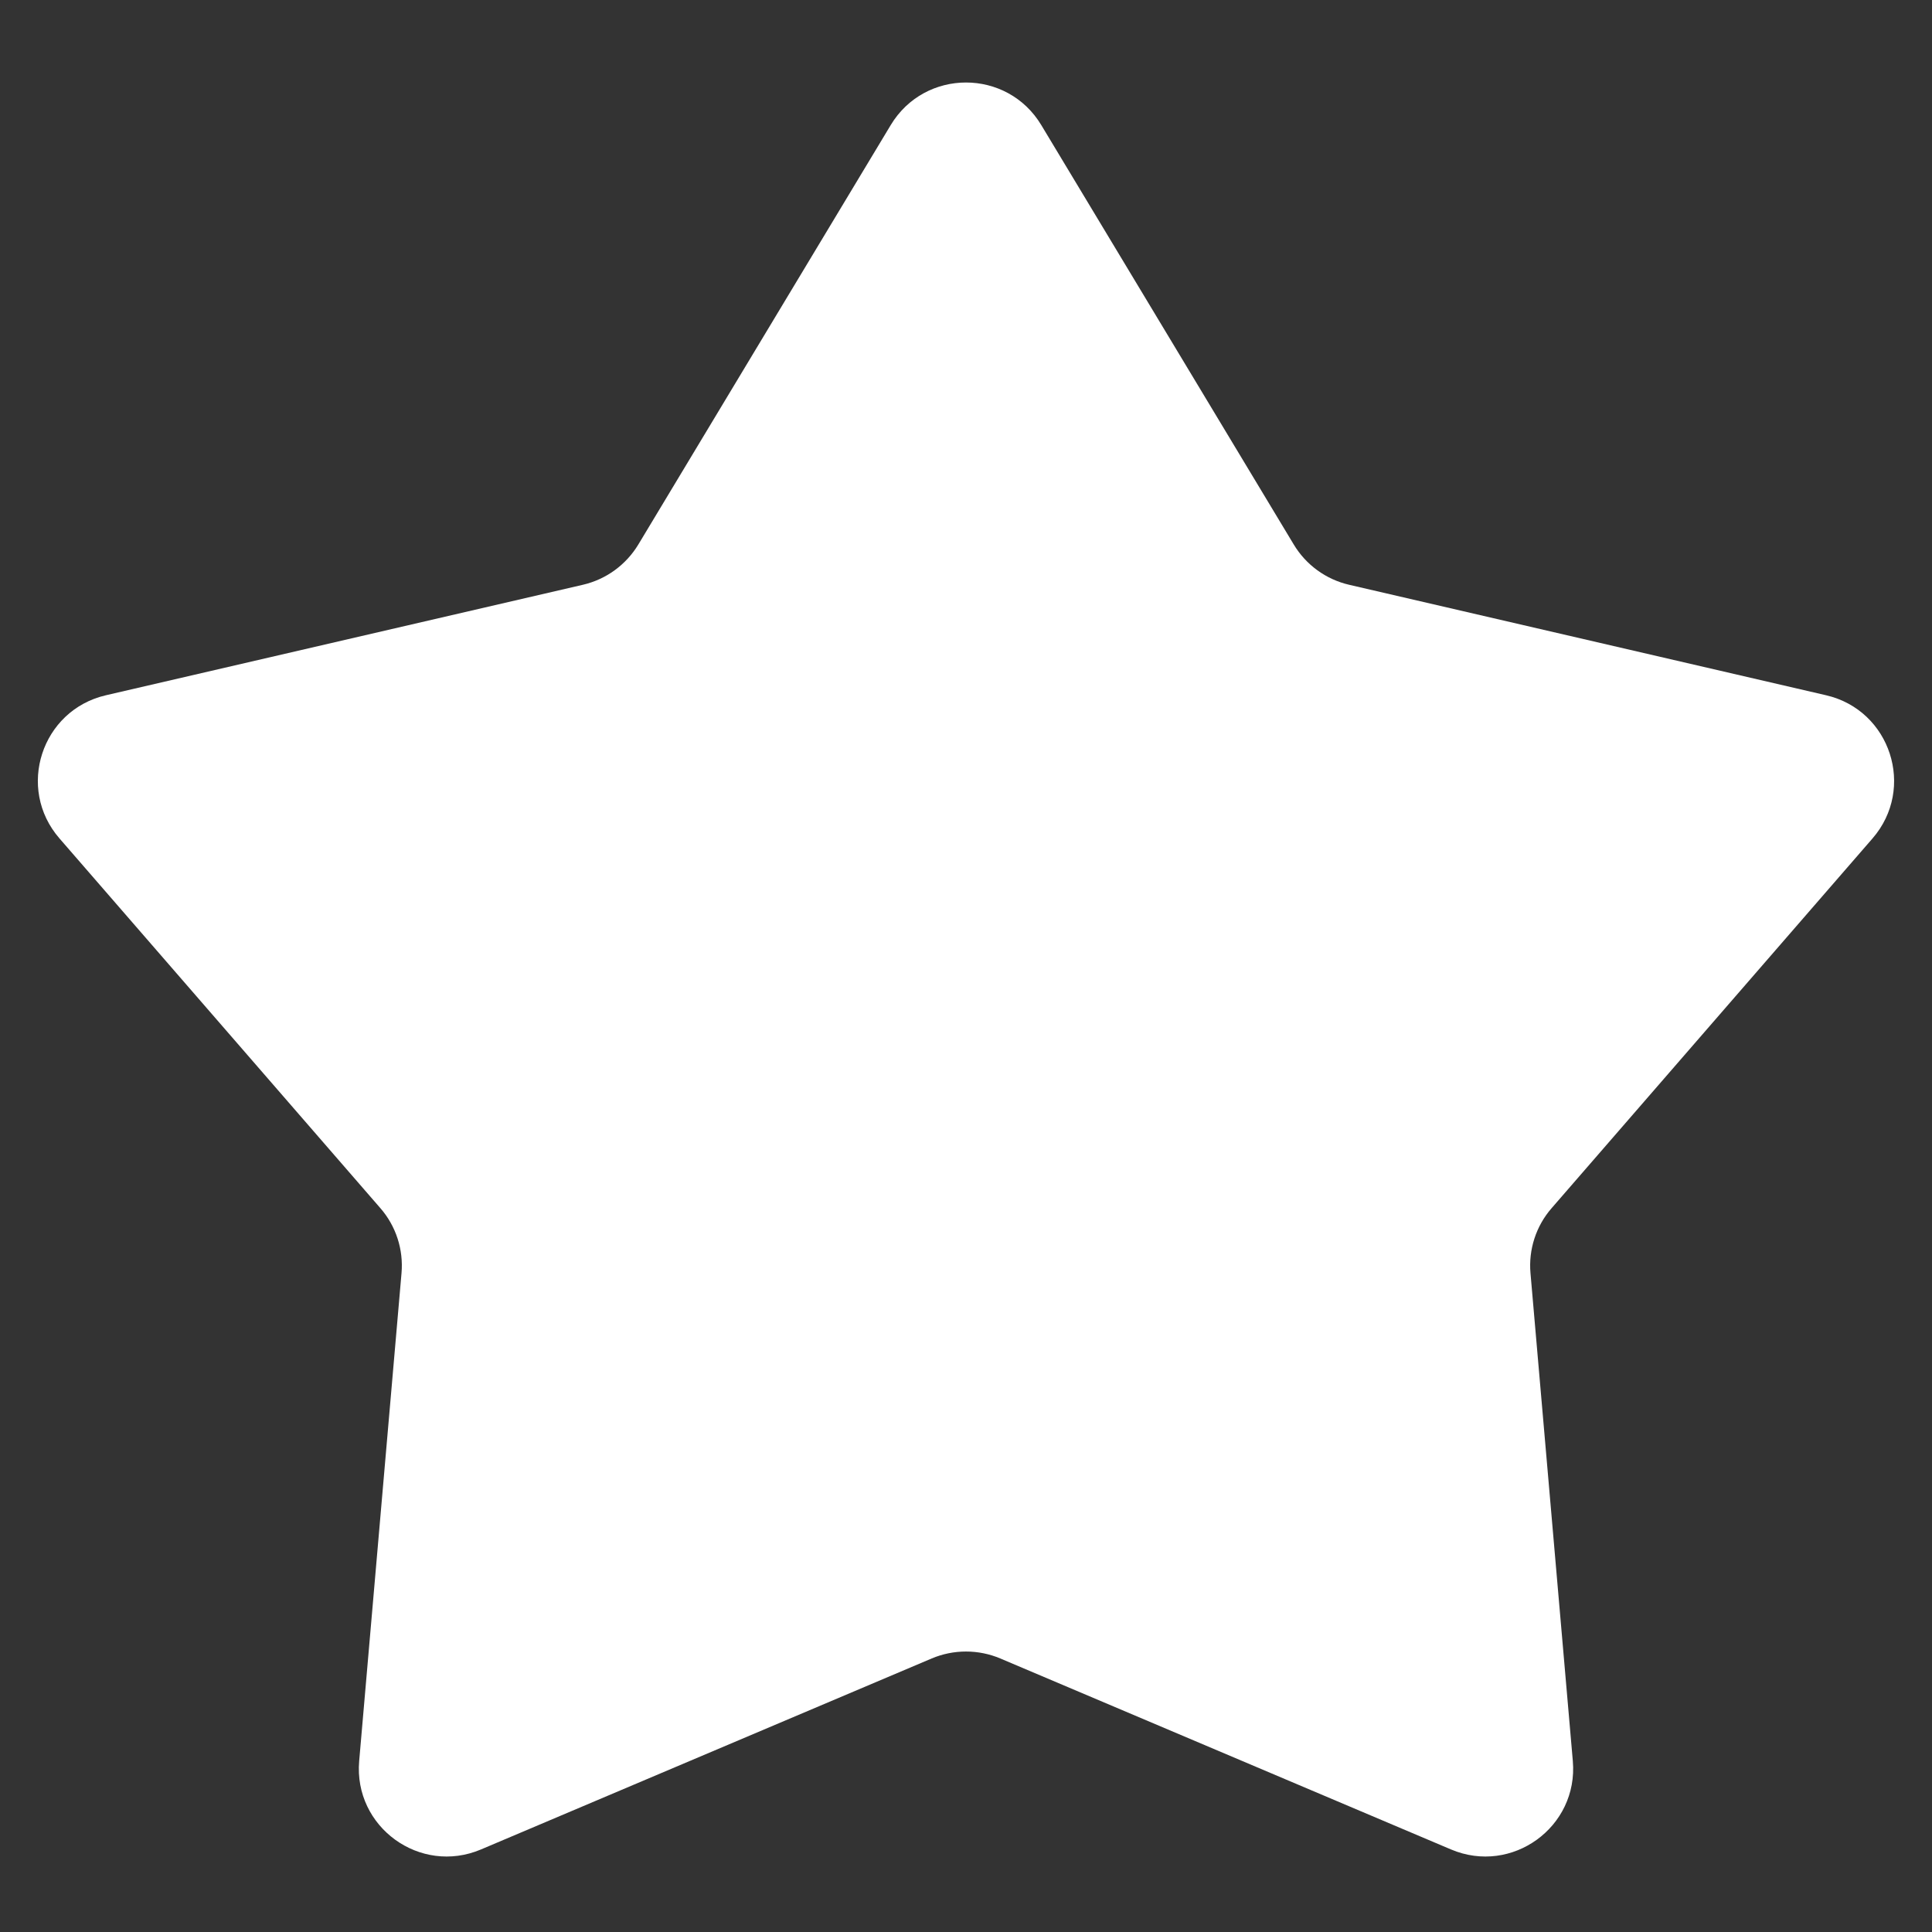 <svg width="22" height="22" viewBox="0 0 22 22" fill="none" xmlns="http://www.w3.org/2000/svg">
<rect x="0" y="0" width="22" height="22" fill="#333333" stroke="none"/>
<path d="M10.143 1.424C10.532 0.778 11.468 0.778 11.857 1.424L14.732 6.2C14.871 6.432 15.099 6.598 15.363 6.659L20.794 7.917C21.528 8.087 21.817 8.977 21.323 9.547L17.669 13.757C17.491 13.961 17.404 14.229 17.428 14.499L17.91 20.053C17.975 20.804 17.217 21.354 16.523 21.06L11.39 18.885C11.141 18.78 10.859 18.78 10.61 18.885L5.477 21.06C4.783 21.354 4.025 20.804 4.09 20.053L4.572 14.499C4.596 14.229 4.509 13.961 4.331 13.757L0.677 9.547C0.182 8.977 0.472 8.087 1.206 7.917L6.637 6.659C6.901 6.598 7.129 6.432 7.269 6.2L10.143 1.424Z" fill="white"/>
</svg>
